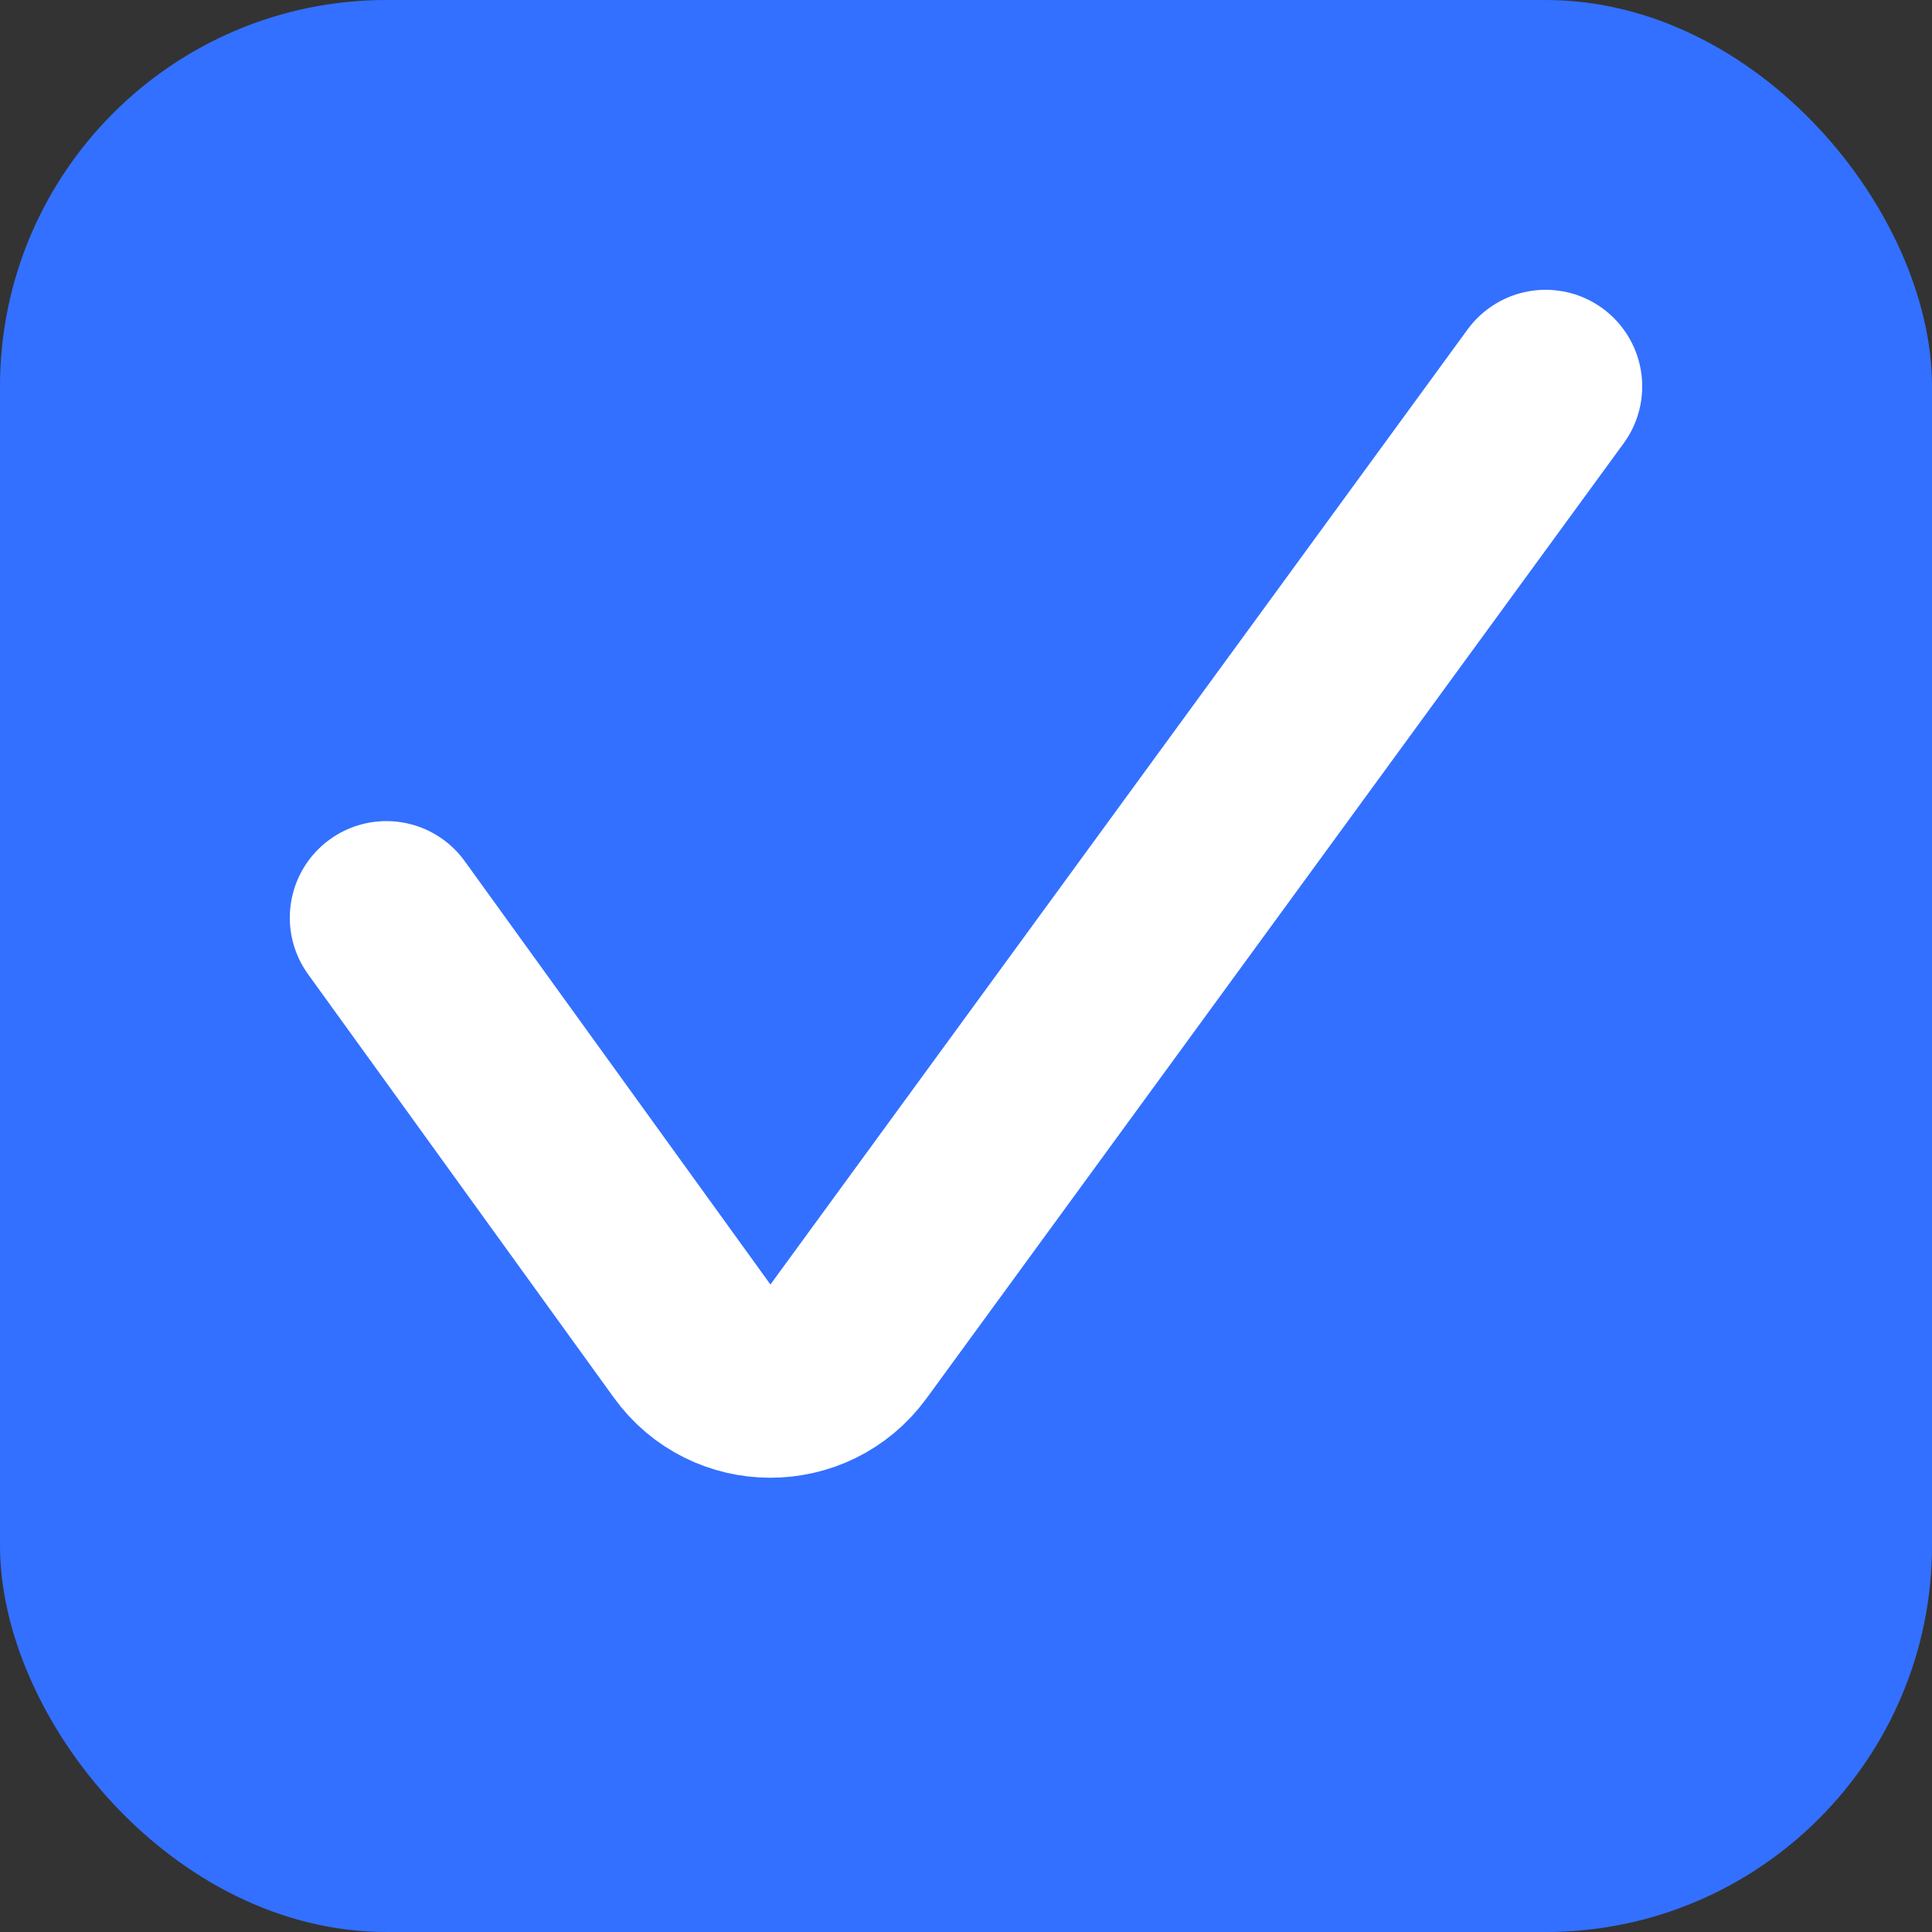 <svg width="20" height="20" viewBox="0 0 20 20" fill="none" xmlns="http://www.w3.org/2000/svg">
<rect x="0" y="0" width="20" height="20" fill="#333333" stroke="none"/>
<g id="Frame 2087327106">
<rect width="20" height="20" rx="4" fill="#3370FF"/>
<path id="Vector 1" d="M4 9.5L7.165 13.883C7.562 14.434 8.382 14.436 8.783 13.887L16 4" stroke="white" stroke-width="2" stroke-linecap="round"/>
</g>
</svg>
